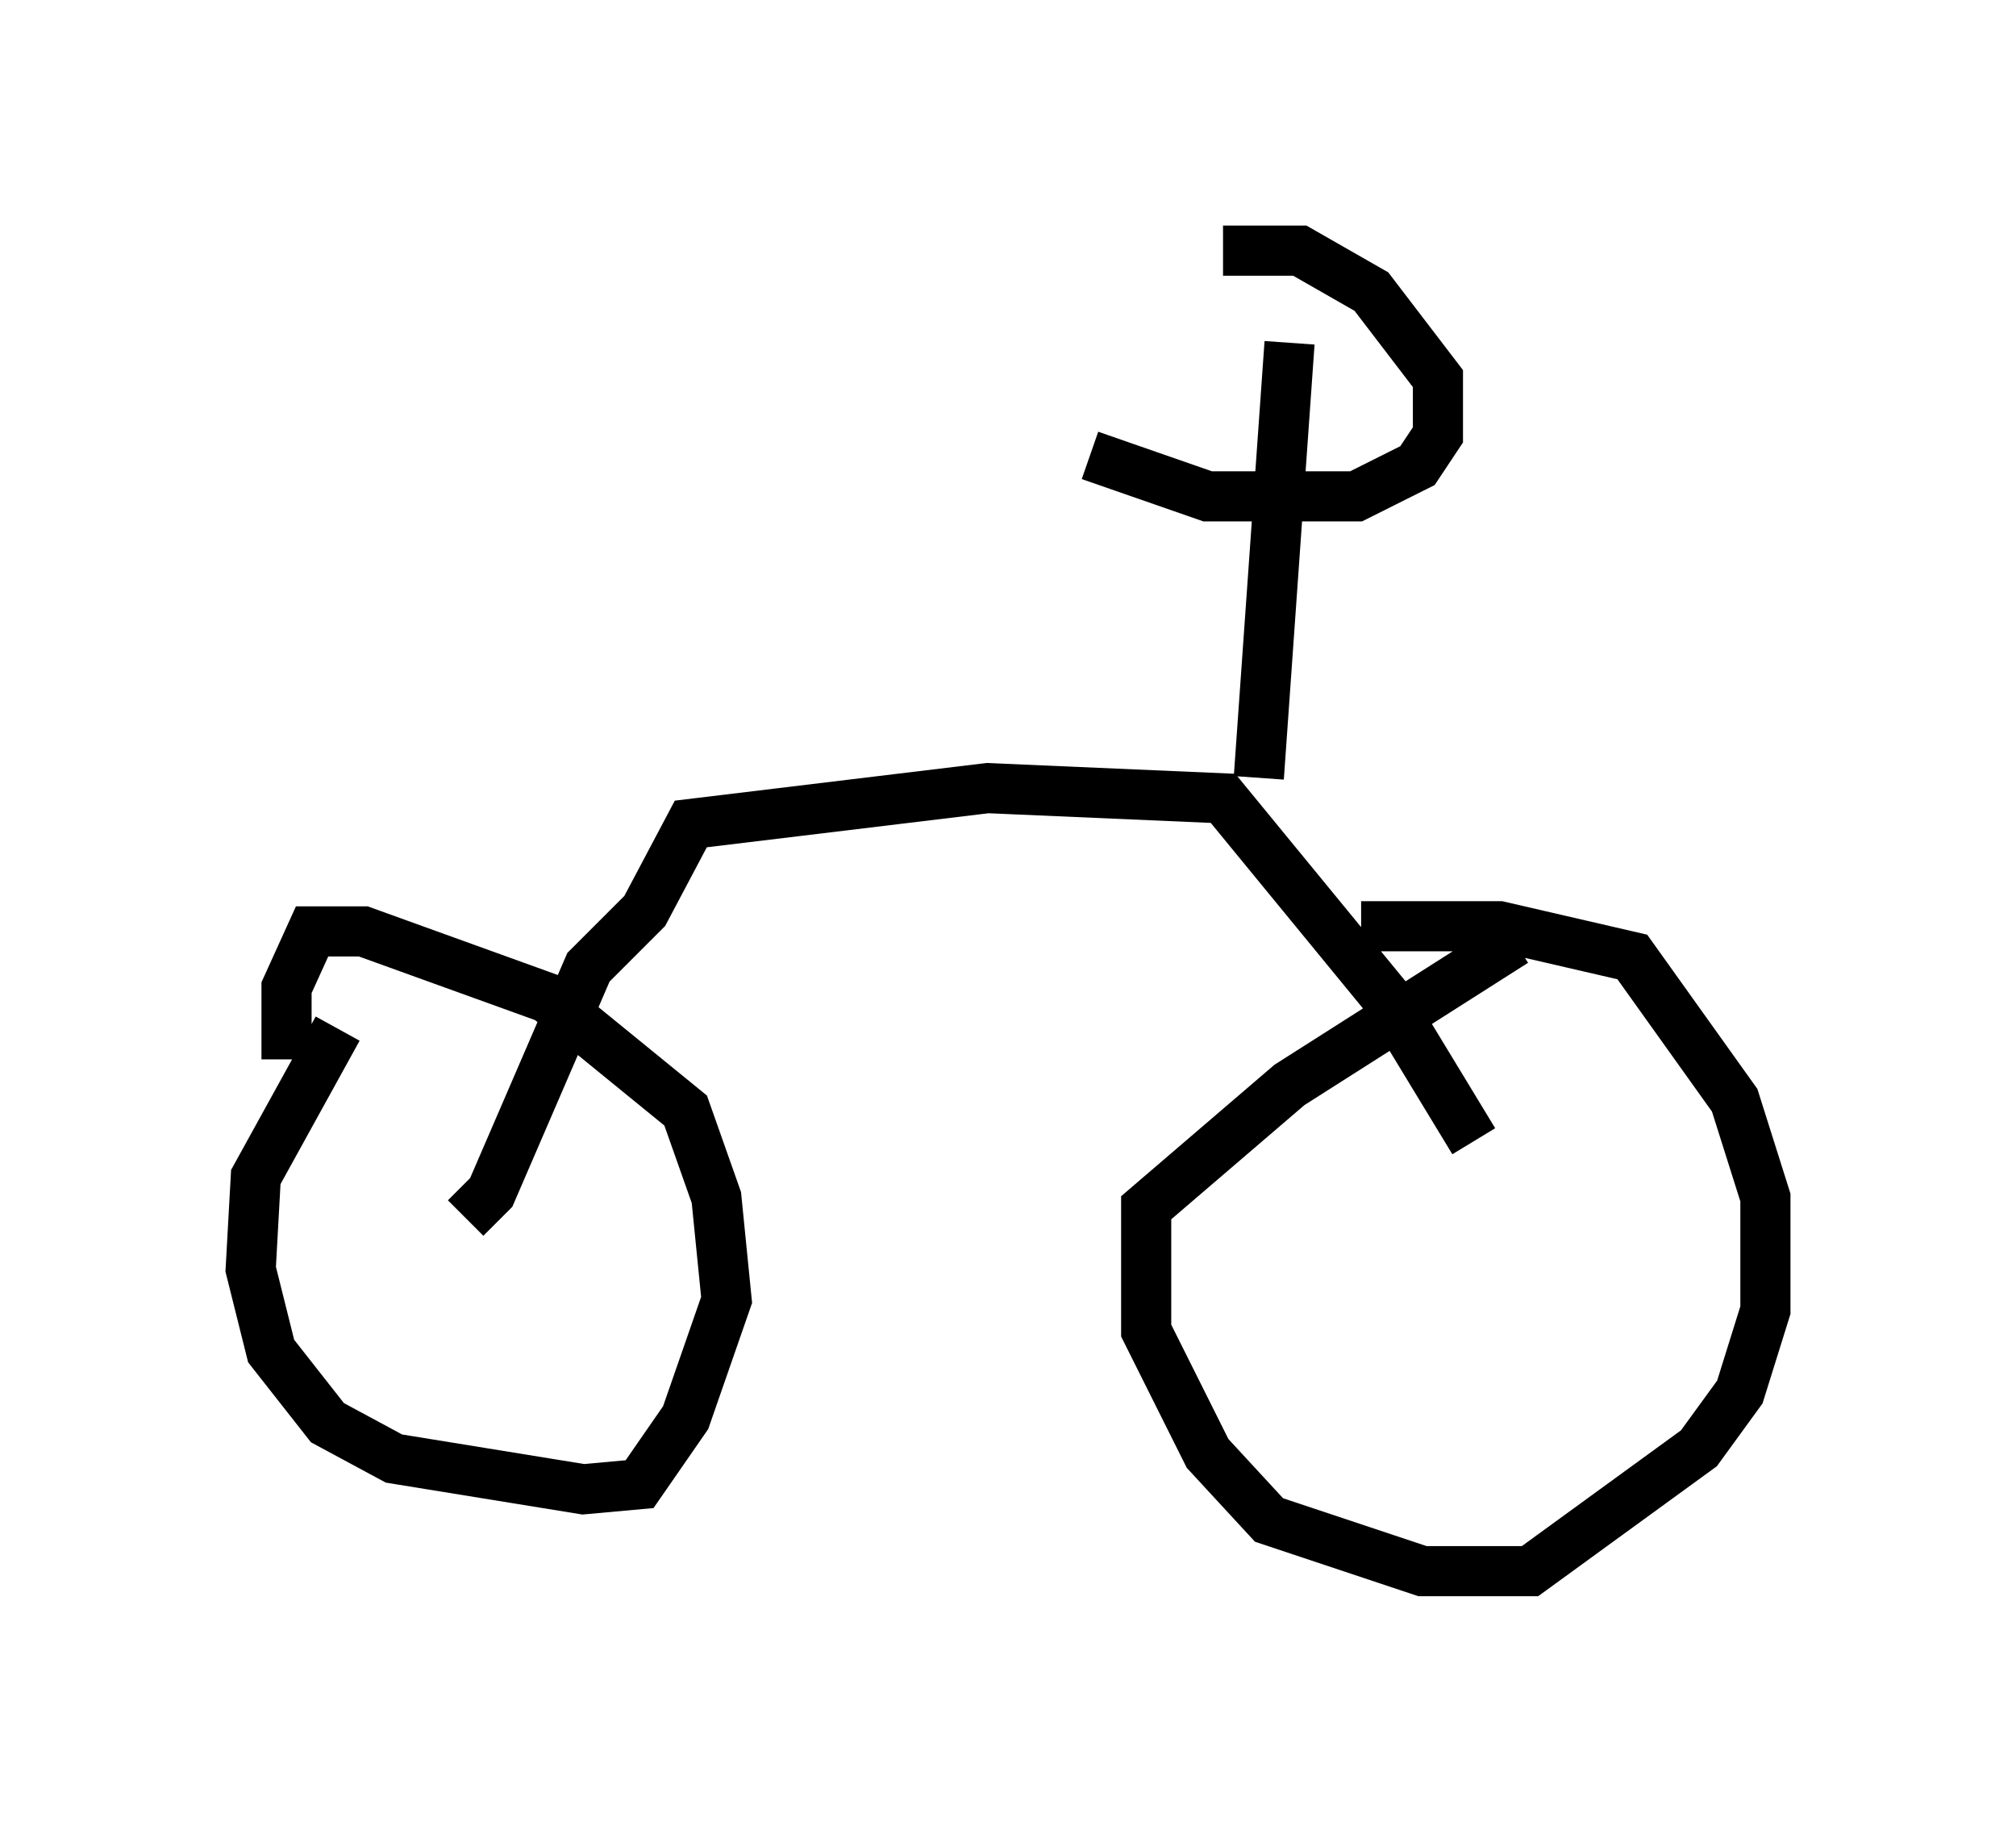 <?xml version="1.0" encoding="utf-8" ?>
<svg baseProfile="full" height="36.338" version="1.1" width="40.217" xmlns="http://www.w3.org/2000/svg" xmlns:ev="http://www.w3.org/2001/xml-events" xmlns:xlink="http://www.w3.org/1999/xlink"><defs /><rect fill="white" height="36.338" width="40.217" x="0" y="0" /><path d="M32.359, 19.394 m-2.144, -0.613 l-4.492, 2.858 -2.858, 2.45 l0.0, 2.45 1.225, 2.45 l1.225, 1.327 3.063, 1.021 l2.144, 0.0 3.369, -2.45 l0.817, -1.123 0.51, -1.633 l0.0, -2.246 -0.613, -1.94 l-2.042, -2.858 -2.654, -0.613 l-2.756, 0.0 m-20.417, 2.042 l-1.633, 2.96 -0.102, 1.838 l0.408, 1.633 1.123, 1.429 l1.327, 0.715 3.777, 0.613 l1.123, -0.102 0.919, -1.327 l0.817, -2.348 -0.204, -2.042 l-0.613, -1.735 -2.756, -2.246 l-3.675, -1.327 -1.021, 0.0 l-0.51, 1.123 0.0, 1.429 m3.573, 3.165 l0.51, -0.51 1.94, -4.492 l1.123, -1.123 0.919, -1.735 l5.921, -0.715 4.696, 0.204 l3.267, 3.981 1.735, 2.858 m-4.288, -7.248 l0.613, -8.677 m-1.327, -1.838 l1.531, 0.0 1.429, 0.817 l1.327, 1.735 0.0, 1.123 l-0.408, 0.613 -1.225, 0.613 l-2.96, 0.0 -2.348, -0.817 " fill="none" stroke="black" stroke-width="1" /></svg>